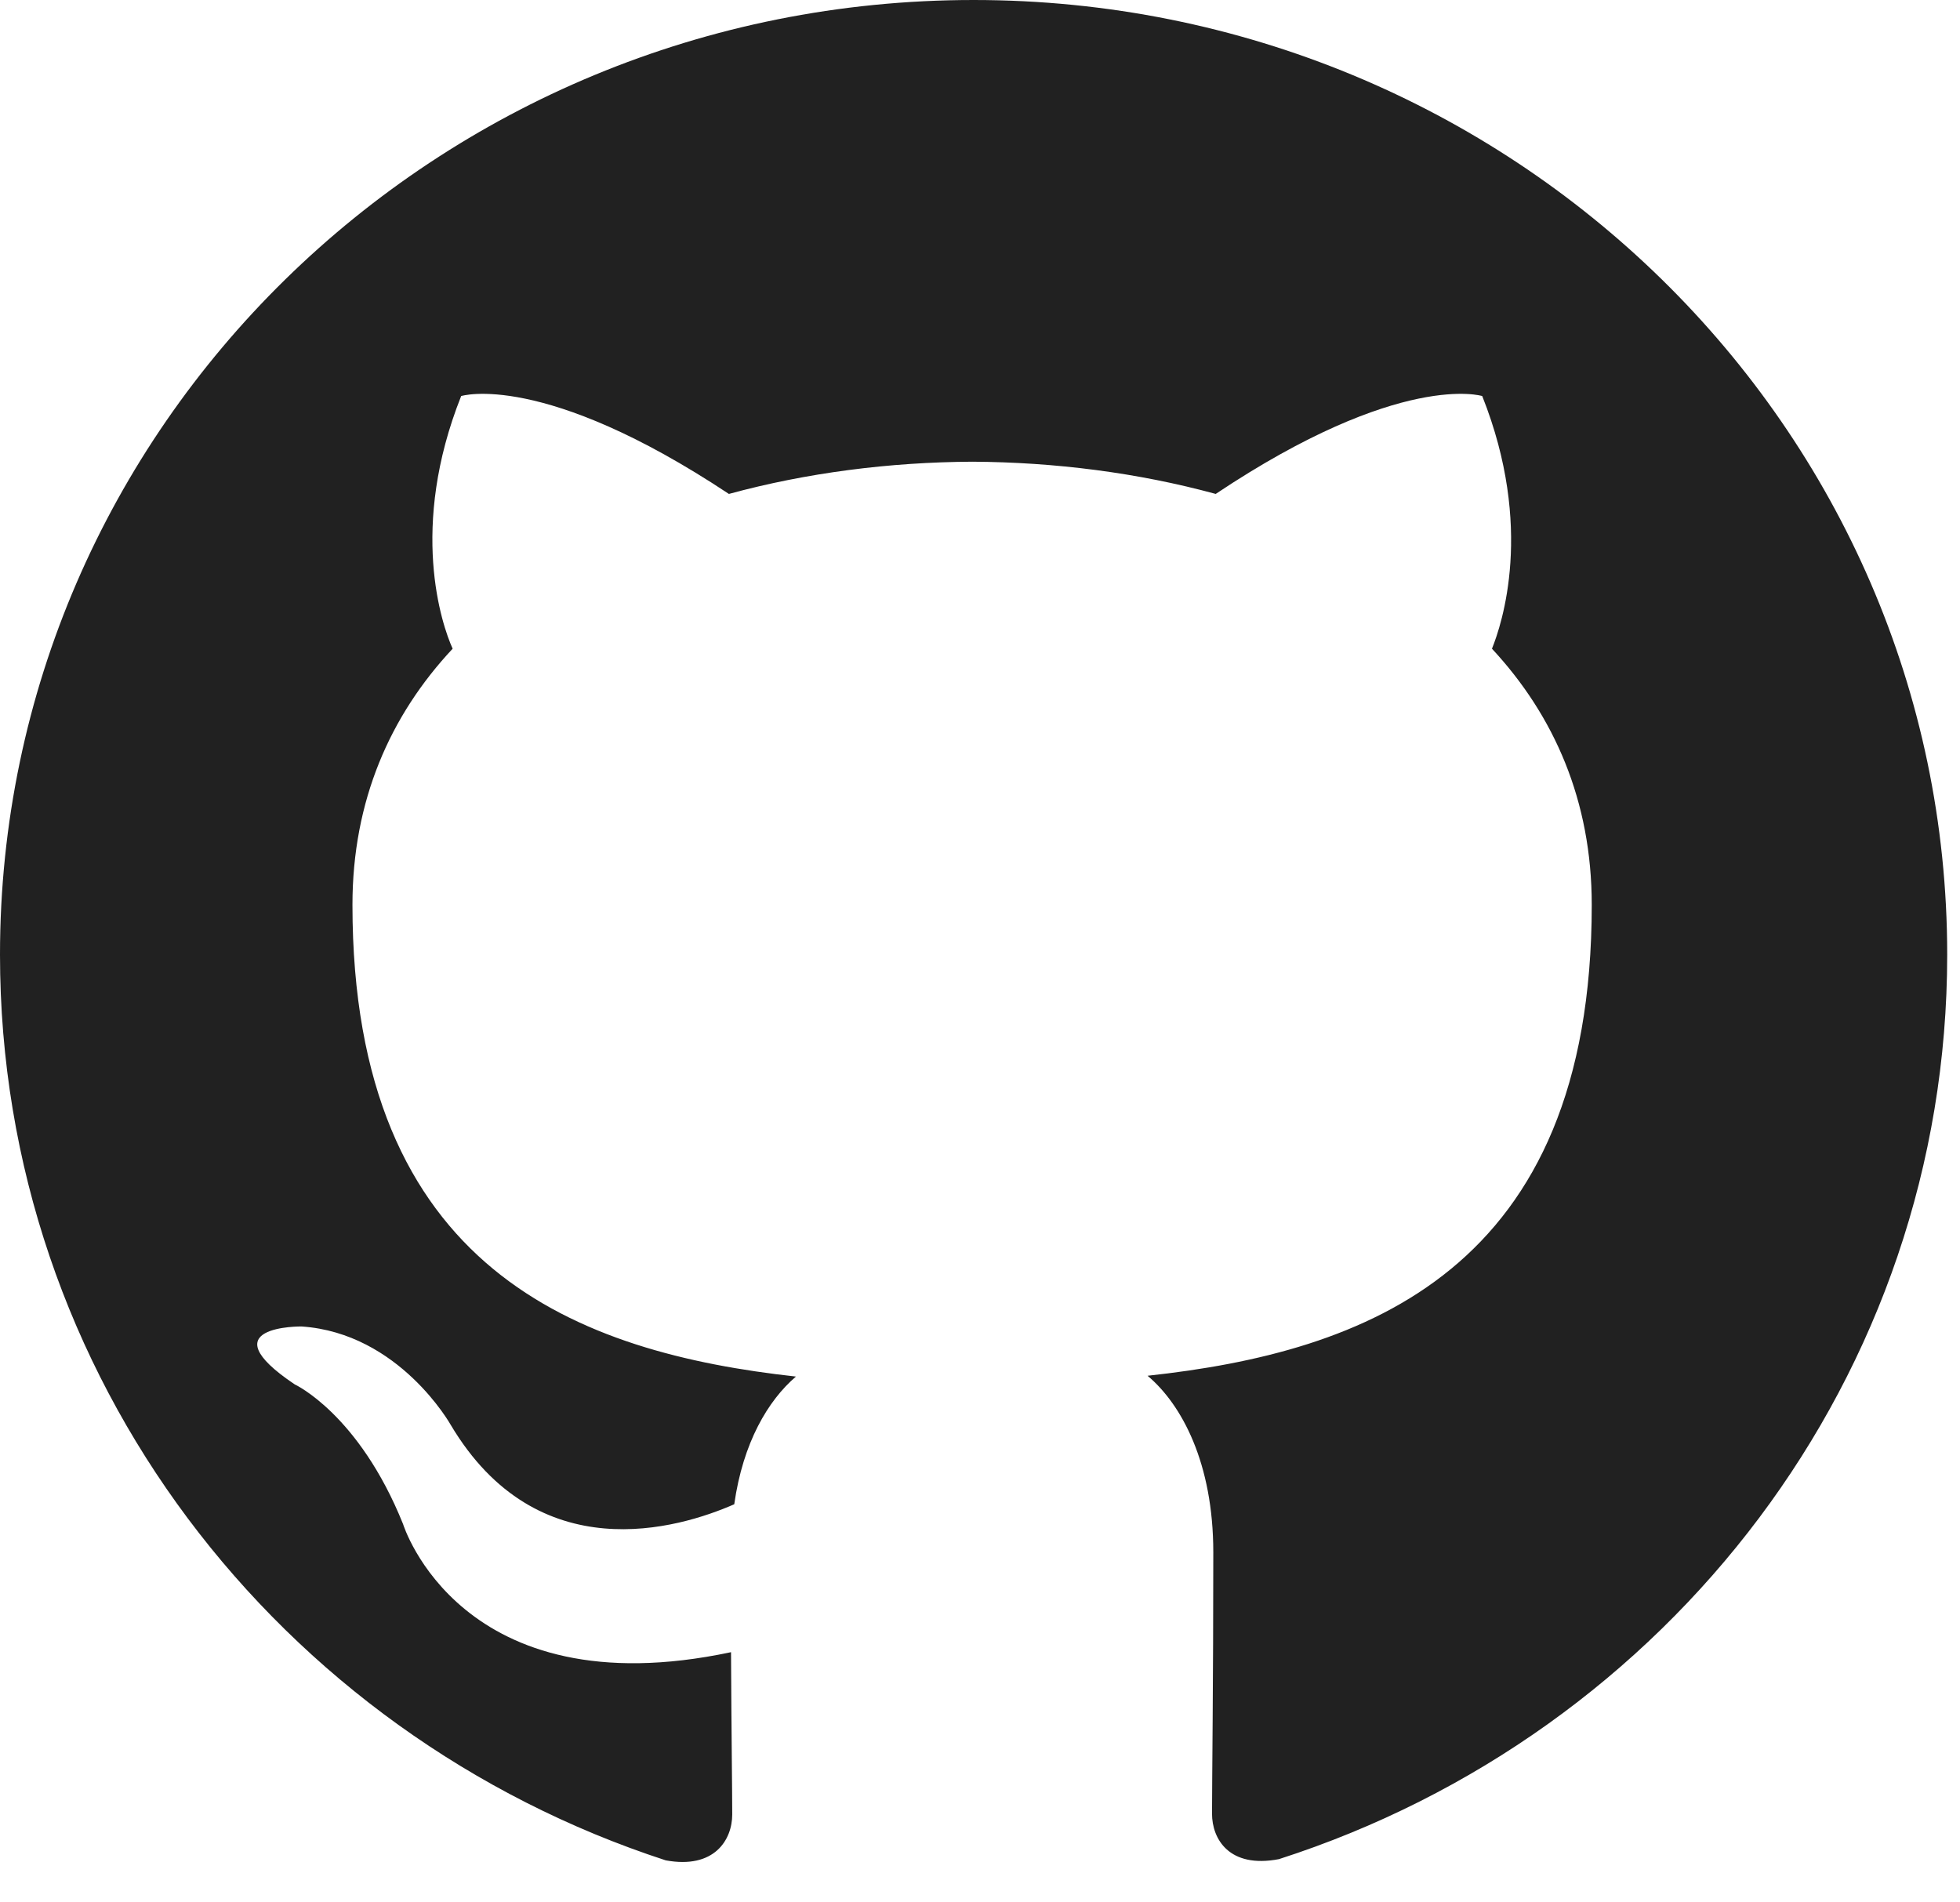 <svg width="34" height="33" viewBox="0 0 34 33" fill="none" xmlns="http://www.w3.org/2000/svg">
<path d="M16.889 0C7.558 0 0 7.415 0 16.56C0 23.878 4.839 30.084 11.548 32.271C12.392 32.427 12.702 31.915 12.702 31.475C12.702 31.082 12.688 30.04 12.681 28.66C7.983 29.658 6.992 26.438 6.992 26.438C6.224 24.527 5.113 24.015 5.113 24.015C3.583 22.989 5.231 23.01 5.231 23.01C6.927 23.125 7.818 24.716 7.818 24.716C9.324 27.248 11.772 26.517 12.737 26.094C12.889 25.022 13.324 24.293 13.807 23.879C10.056 23.465 6.114 22.041 6.114 15.696C6.114 13.889 6.768 12.411 7.852 11.253C7.662 10.834 7.092 9.151 8 6.87C8 6.87 9.414 6.426 12.644 8.568C13.995 8.2 15.431 8.017 16.866 8.009C18.302 8.017 19.738 8.2 21.089 8.568C24.298 6.426 25.712 6.87 25.712 6.87C26.62 9.151 26.05 10.834 25.881 11.253C26.958 12.411 27.612 13.889 27.612 15.696C27.612 22.058 23.664 23.458 19.907 23.865C20.498 24.362 21.047 25.378 21.047 26.929C21.047 29.145 21.025 30.926 21.025 31.464C21.025 31.898 21.321 32.416 22.186 32.25C28.944 30.076 33.778 23.866 33.778 16.56C33.778 7.415 26.216 0 16.889 0Z" fill="#212121"/>
</svg>
